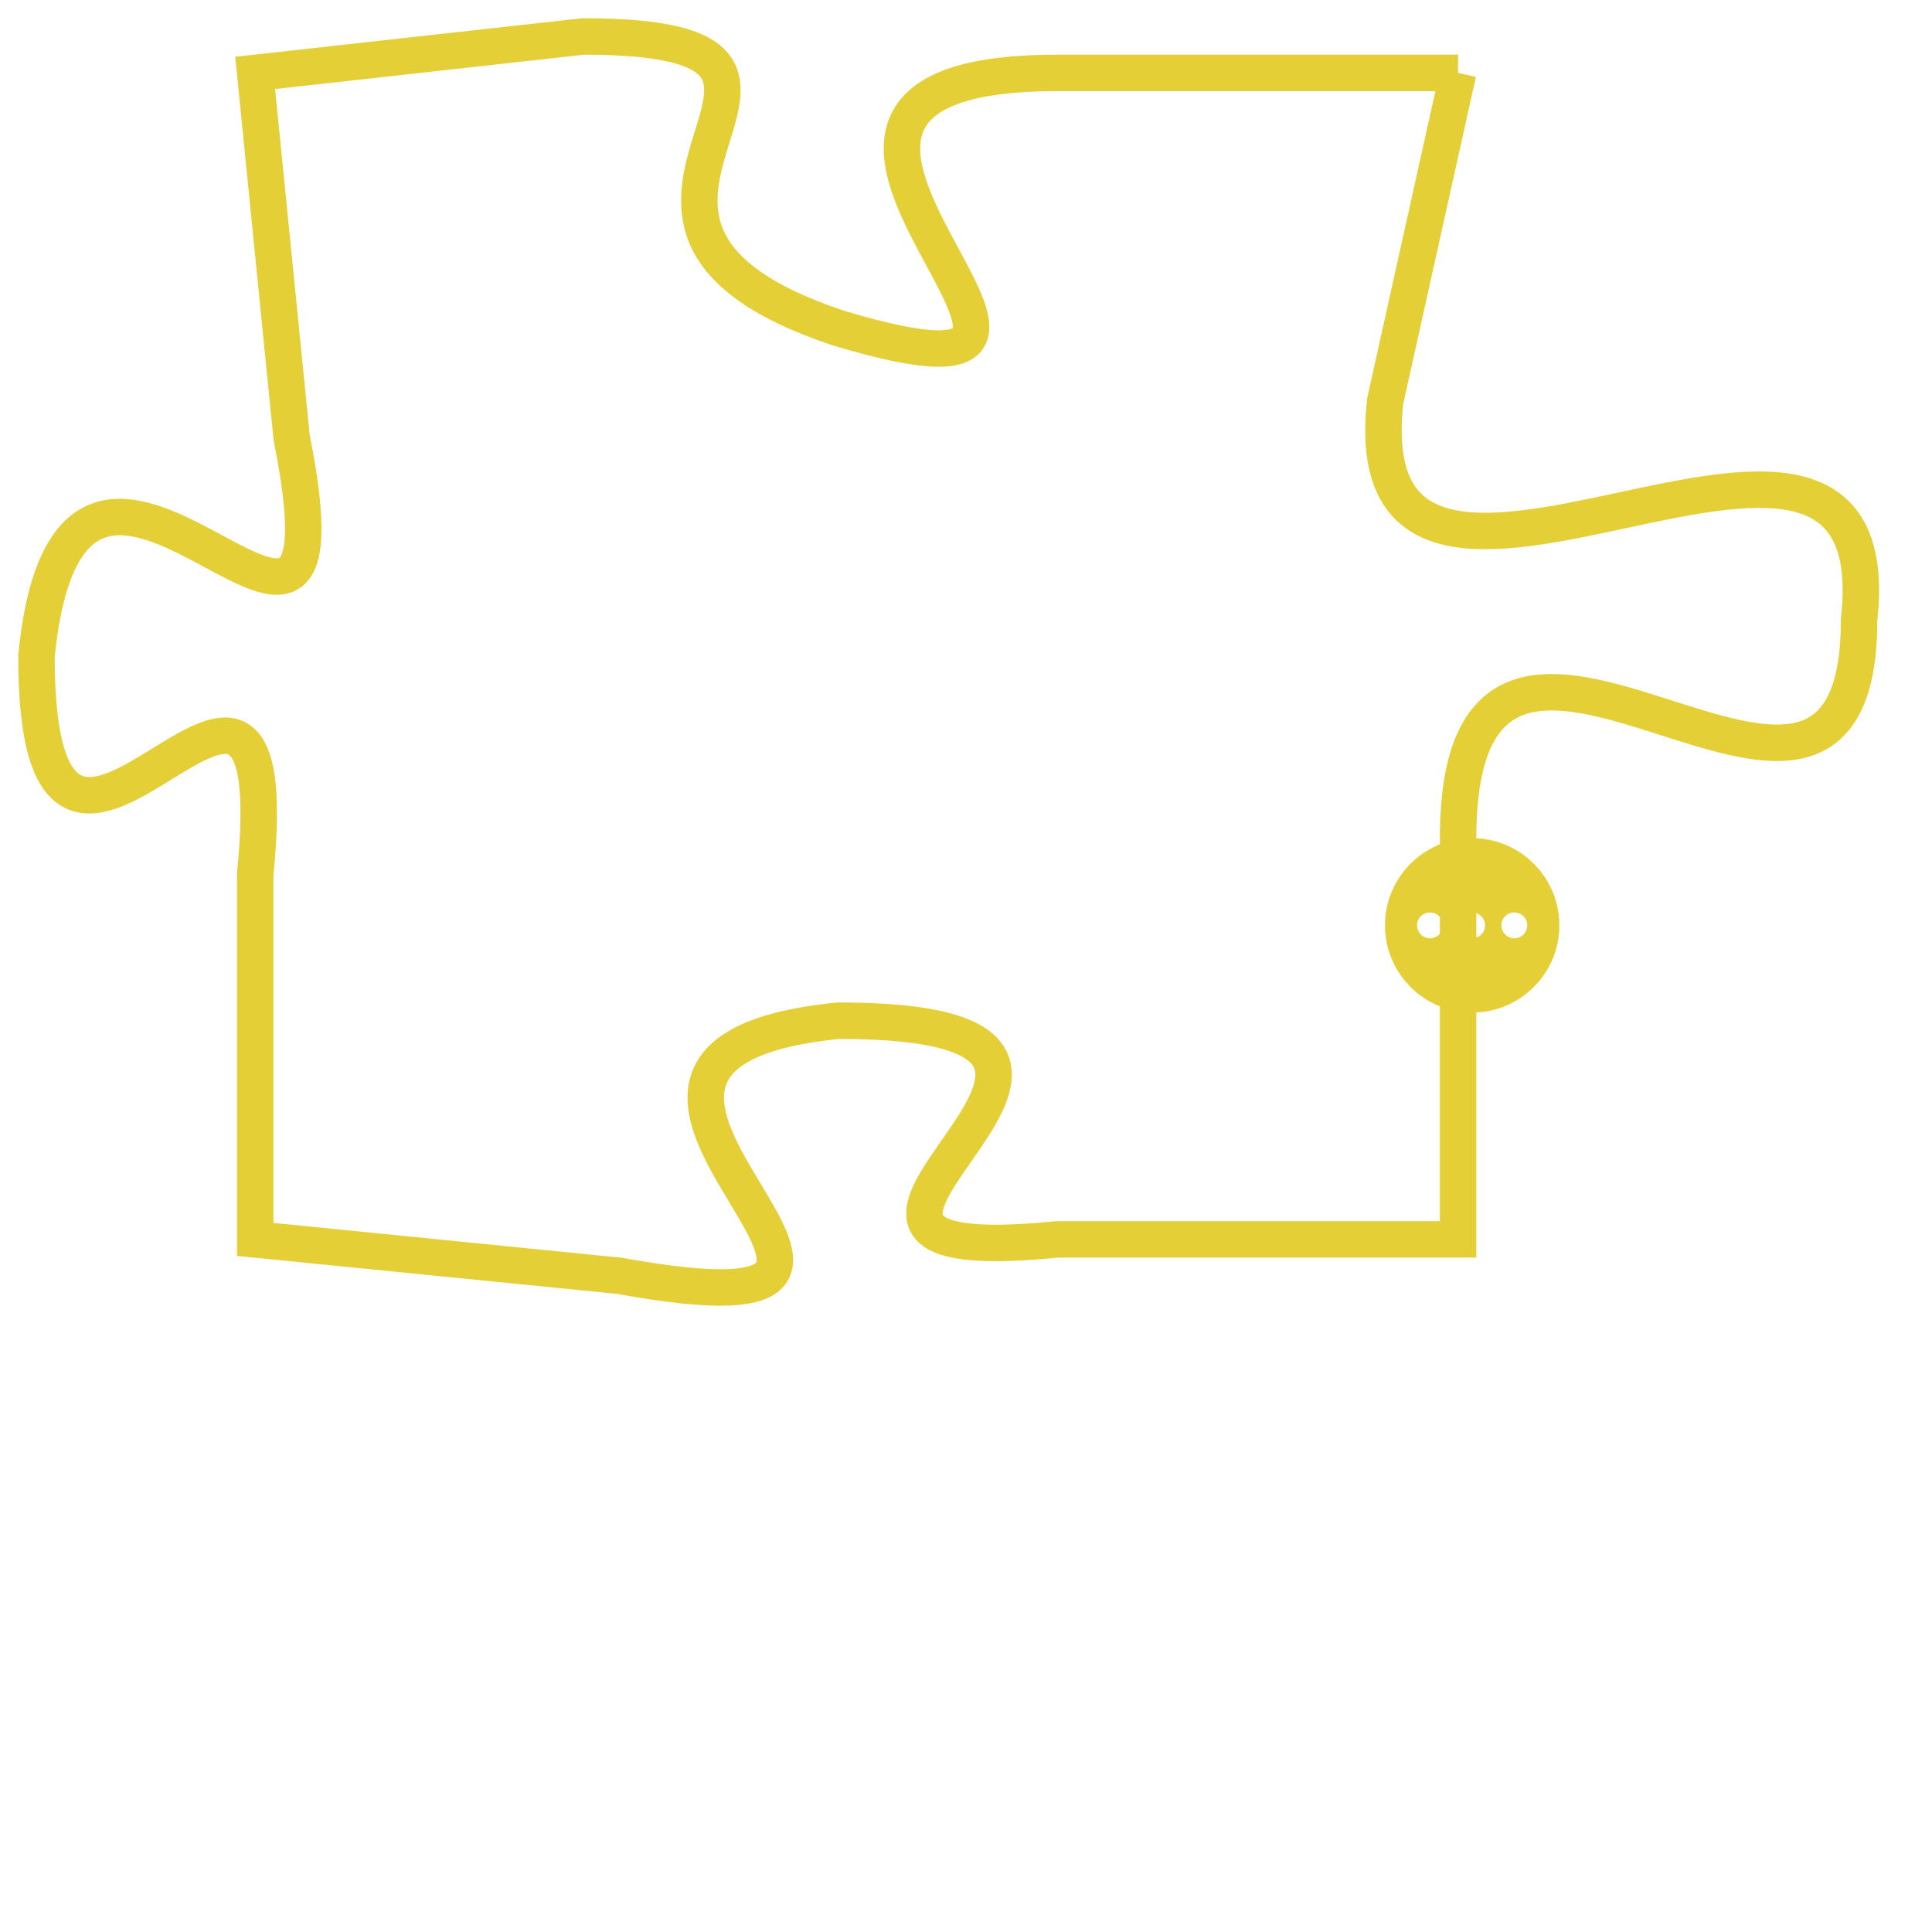 <svg version="1.1" xmlns="http://www.w3.org/2000/svg" xmlns:xlink="http://www.w3.org/1999/xlink" fill="transparent" x="0" y="0" width="350" height="350" preserveAspectRatio="xMinYMin slice"><style type="text/css">.links{fill:transparent;stroke: #E4CF37;}.links:hover{fill:#63D272; opacity:0.4;}</style><defs><g id="allt"><path id="t8332" d="M429,2048 L418,2048 C407,2048 422,2058 412,2055 C403,2052 414,2047 405,2047 L396,2048 396,2048 L397,2058 C399,2068 391,2054 390,2064 C390,2074 397,2060 396,2070 L396,2080 396,2080 L406,2081 C417,2083 402,2075 412,2074 C423,2074 408,2081 418,2080 L429,2080 429,2080 L429,2069 C429,2059 440,2072 440,2063 C441,2054 426,2066 427,2057 L429,2048"/></g><clipPath id="c" clipRule="evenodd" fill="transparent"><use href="#t8332"/></clipPath></defs><svg viewBox="389 2046 53 38" preserveAspectRatio="xMinYMin meet"><svg width="4380" height="2430"><g><image crossorigin="anonymous" x="0" y="0" href="https://nftpuzzle.license-token.com/assets/completepuzzle.svg" width="100%" height="100%" /><g class="links"><use href="#t8332"/></g></g></svg><svg x="427" y="2069" height="9%" width="9%" viewBox="0 0 330 330"><g><a xlink:href="https://nftpuzzle.license-token.com/" class="links"><title>See the most innovative NFT based token software licensing project</title><path fill="#E4CF37" id="more" d="M165,0C74.019,0,0,74.019,0,165s74.019,165,165,165s165-74.019,165-165S255.981,0,165,0z M85,190 c-13.785,0-25-11.215-25-25s11.215-25,25-25s25,11.215,25,25S98.785,190,85,190z M165,190c-13.785,0-25-11.215-25-25 s11.215-25,25-25s25,11.215,25,25S178.785,190,165,190z M245,190c-13.785,0-25-11.215-25-25s11.215-25,25-25 c13.785,0,25,11.215,25,25S258.785,190,245,190z"></path></a></g></svg></svg></svg>